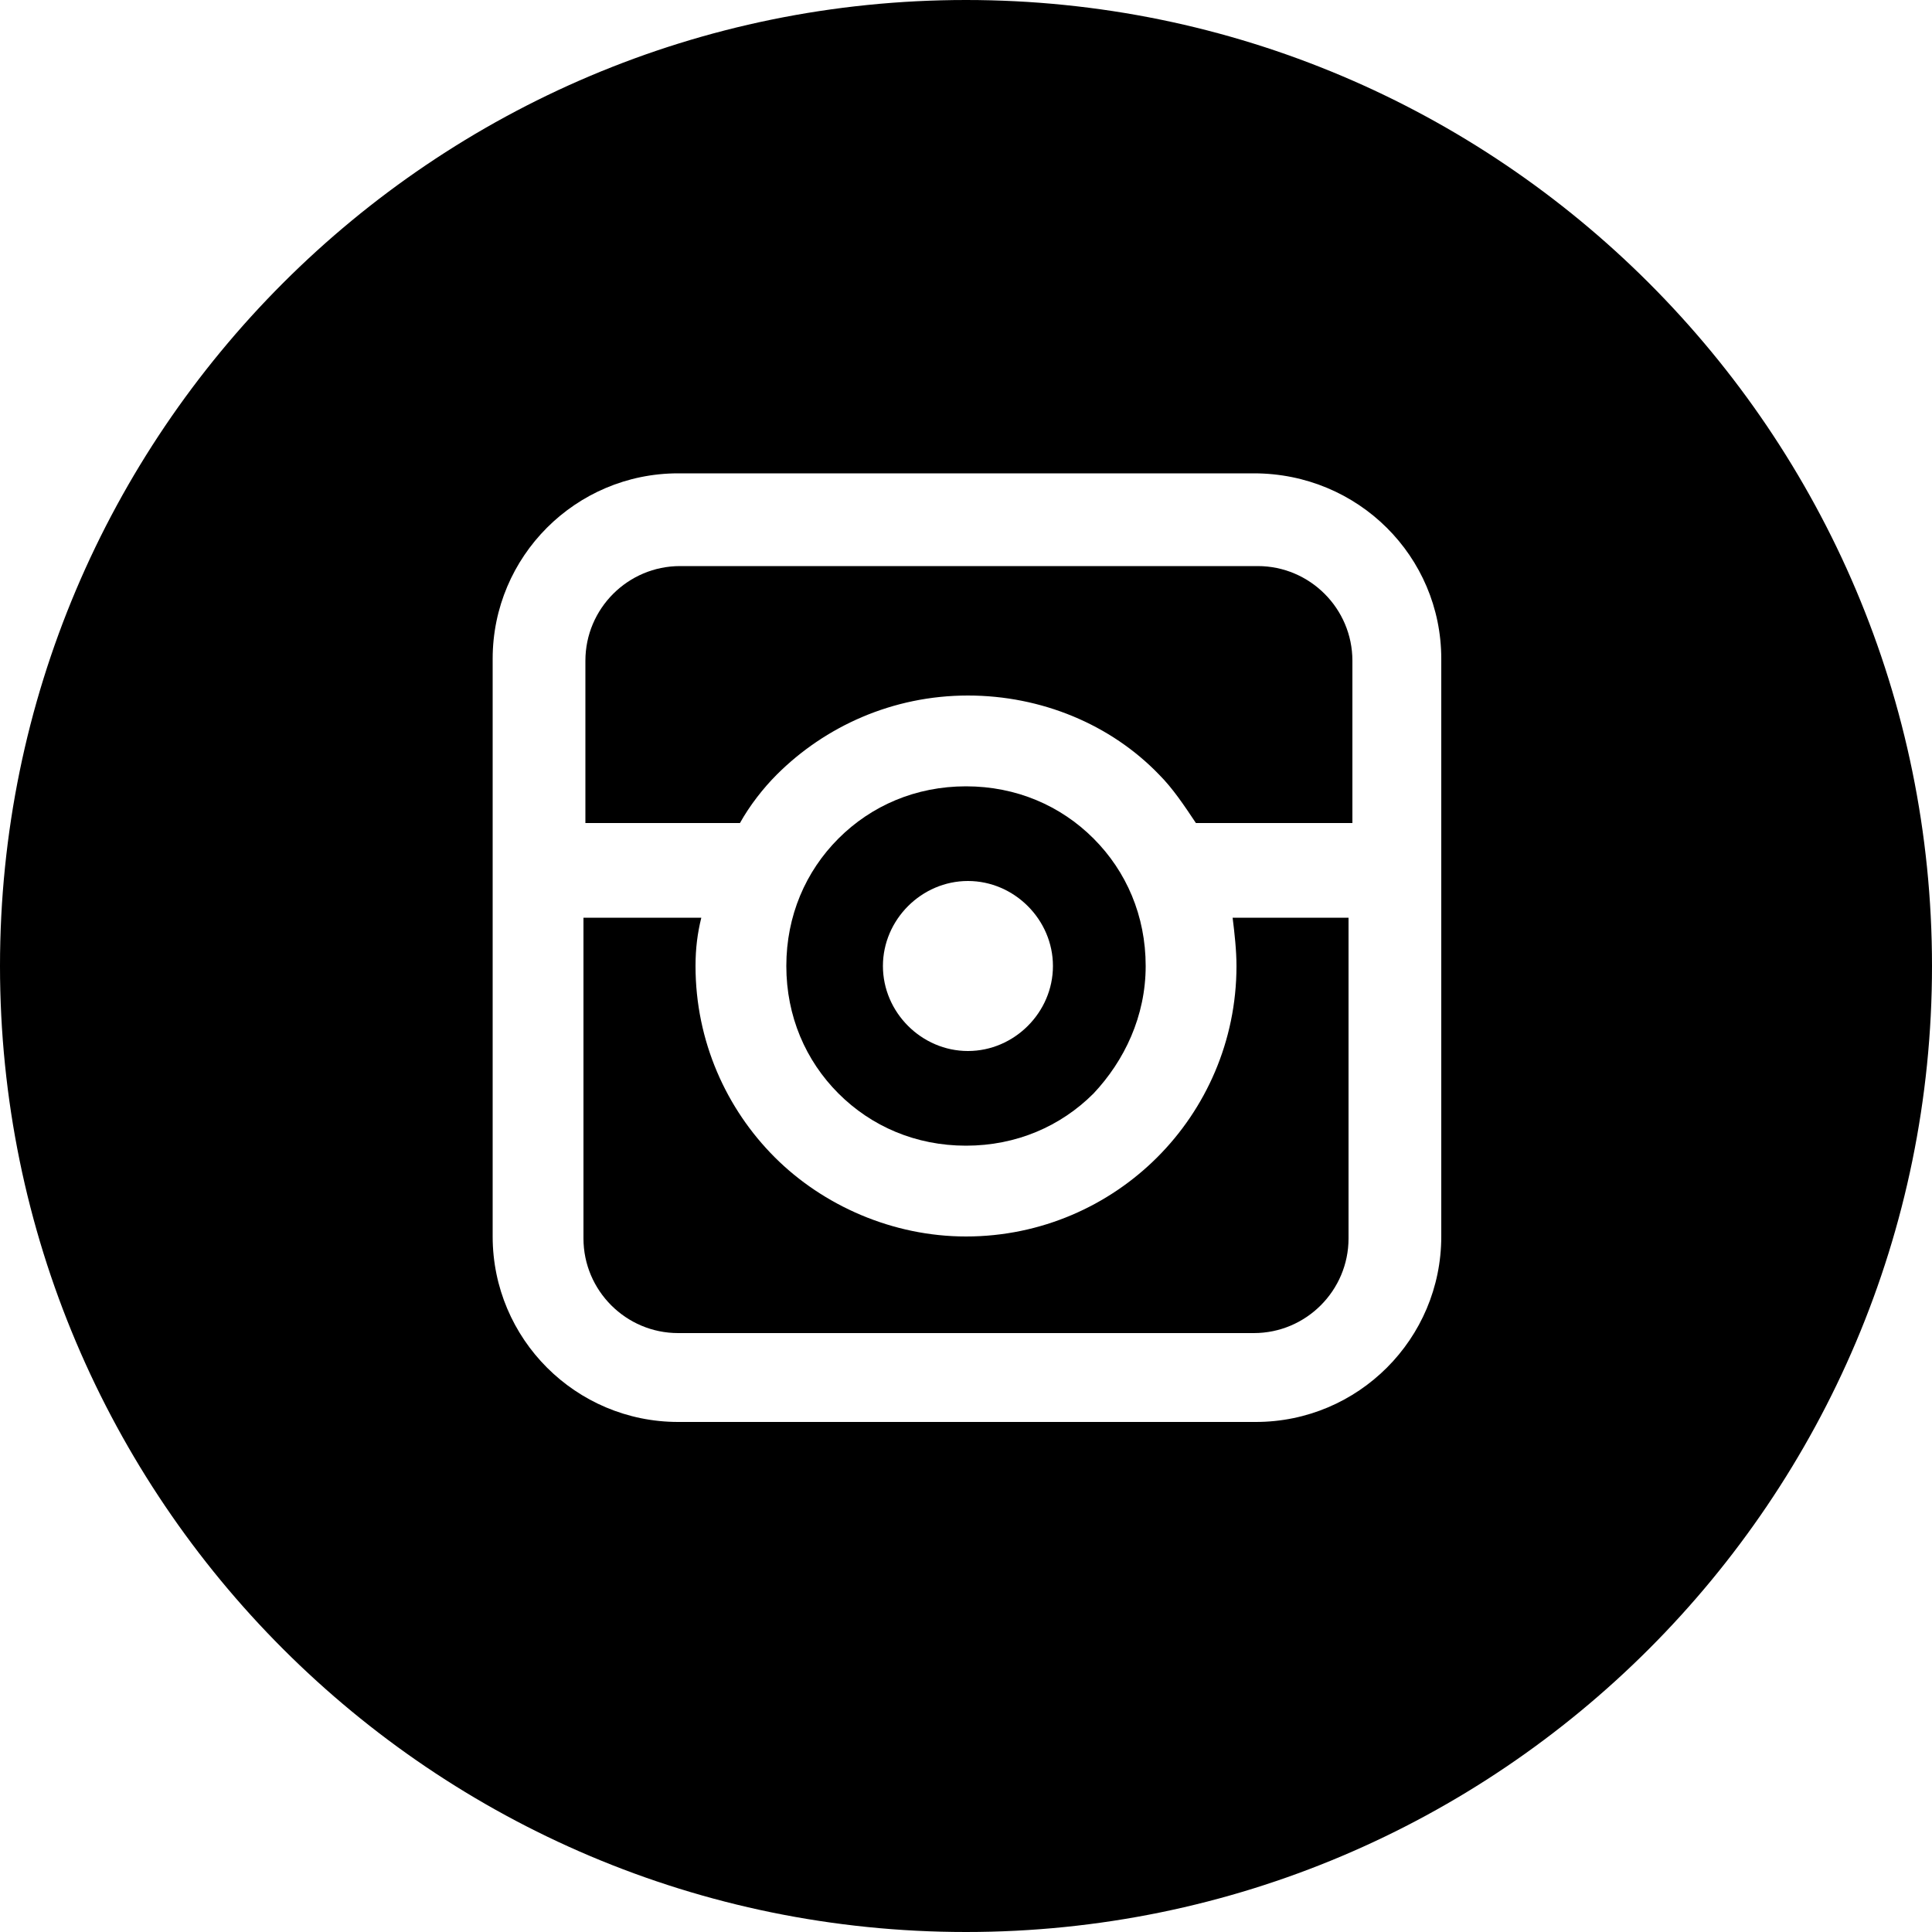 <svg xmlns="http://www.w3.org/2000/svg" viewBox="-255 347 100 100"><path d="M-198.4 403.6c1.6-1.7 2.7-4 2.7-6.6s-1-4.9-2.7-6.6c-1.7-1.7-4-2.7-6.6-2.7s-4.9 1-6.6 2.7c-1.7 1.7-2.7 4-2.7 6.6s1 4.9 2.7 6.6c1.7 1.7 4 2.7 6.6 2.7s4.9-1 6.6-2.7zm-10.9-6.6c0-2.4 2-4.4 4.4-4.4 2.4 0 4.4 2 4.4 4.4s-2 4.4-4.4 4.4c-2.4 0-4.4-2-4.4-4.4z"/><path d="M-205 347c-27.6 0-50 22.4-50 50s22.4 50 50 50 50-22.4 50-50-22.4-50-50-50zm24.6 64c0 5.3-4.3 9.6-9.6 9.6h-29.9c-5.3 0-9.6-4.3-9.6-9.6v-29.9c0-5.3 4.3-9.6 9.6-9.6h29.8c5.4 0 9.7 4.3 9.7 9.6V411z"/><path d="M-191 397c0 3.9-1.6 7.4-4.1 9.9s-6 4.1-9.9 4.1c-3.8 0-7.4-1.6-9.9-4.1s-4.1-6-4.1-9.9c0-.9.1-1.7.3-2.5h-6.1v16.6c0 2.7 2.2 4.9 4.9 4.9h29.8c2.7 0 4.9-2.2 4.9-4.9v-16.6h-6c.1.8.2 1.7.2 2.5zm1.1-20.7h-29.9c-2.7 0-4.9 2.2-4.9 4.9v8.4h8c.5-.9 1.2-1.8 1.9-2.5 2.5-2.5 6-4.1 9.9-4.1 3.8 0 7.4 1.5 9.9 4.1.7.7 1.3 1.6 1.9 2.5h8.1v-8.4c0-2.7-2.2-4.9-4.9-4.9z"/></svg>